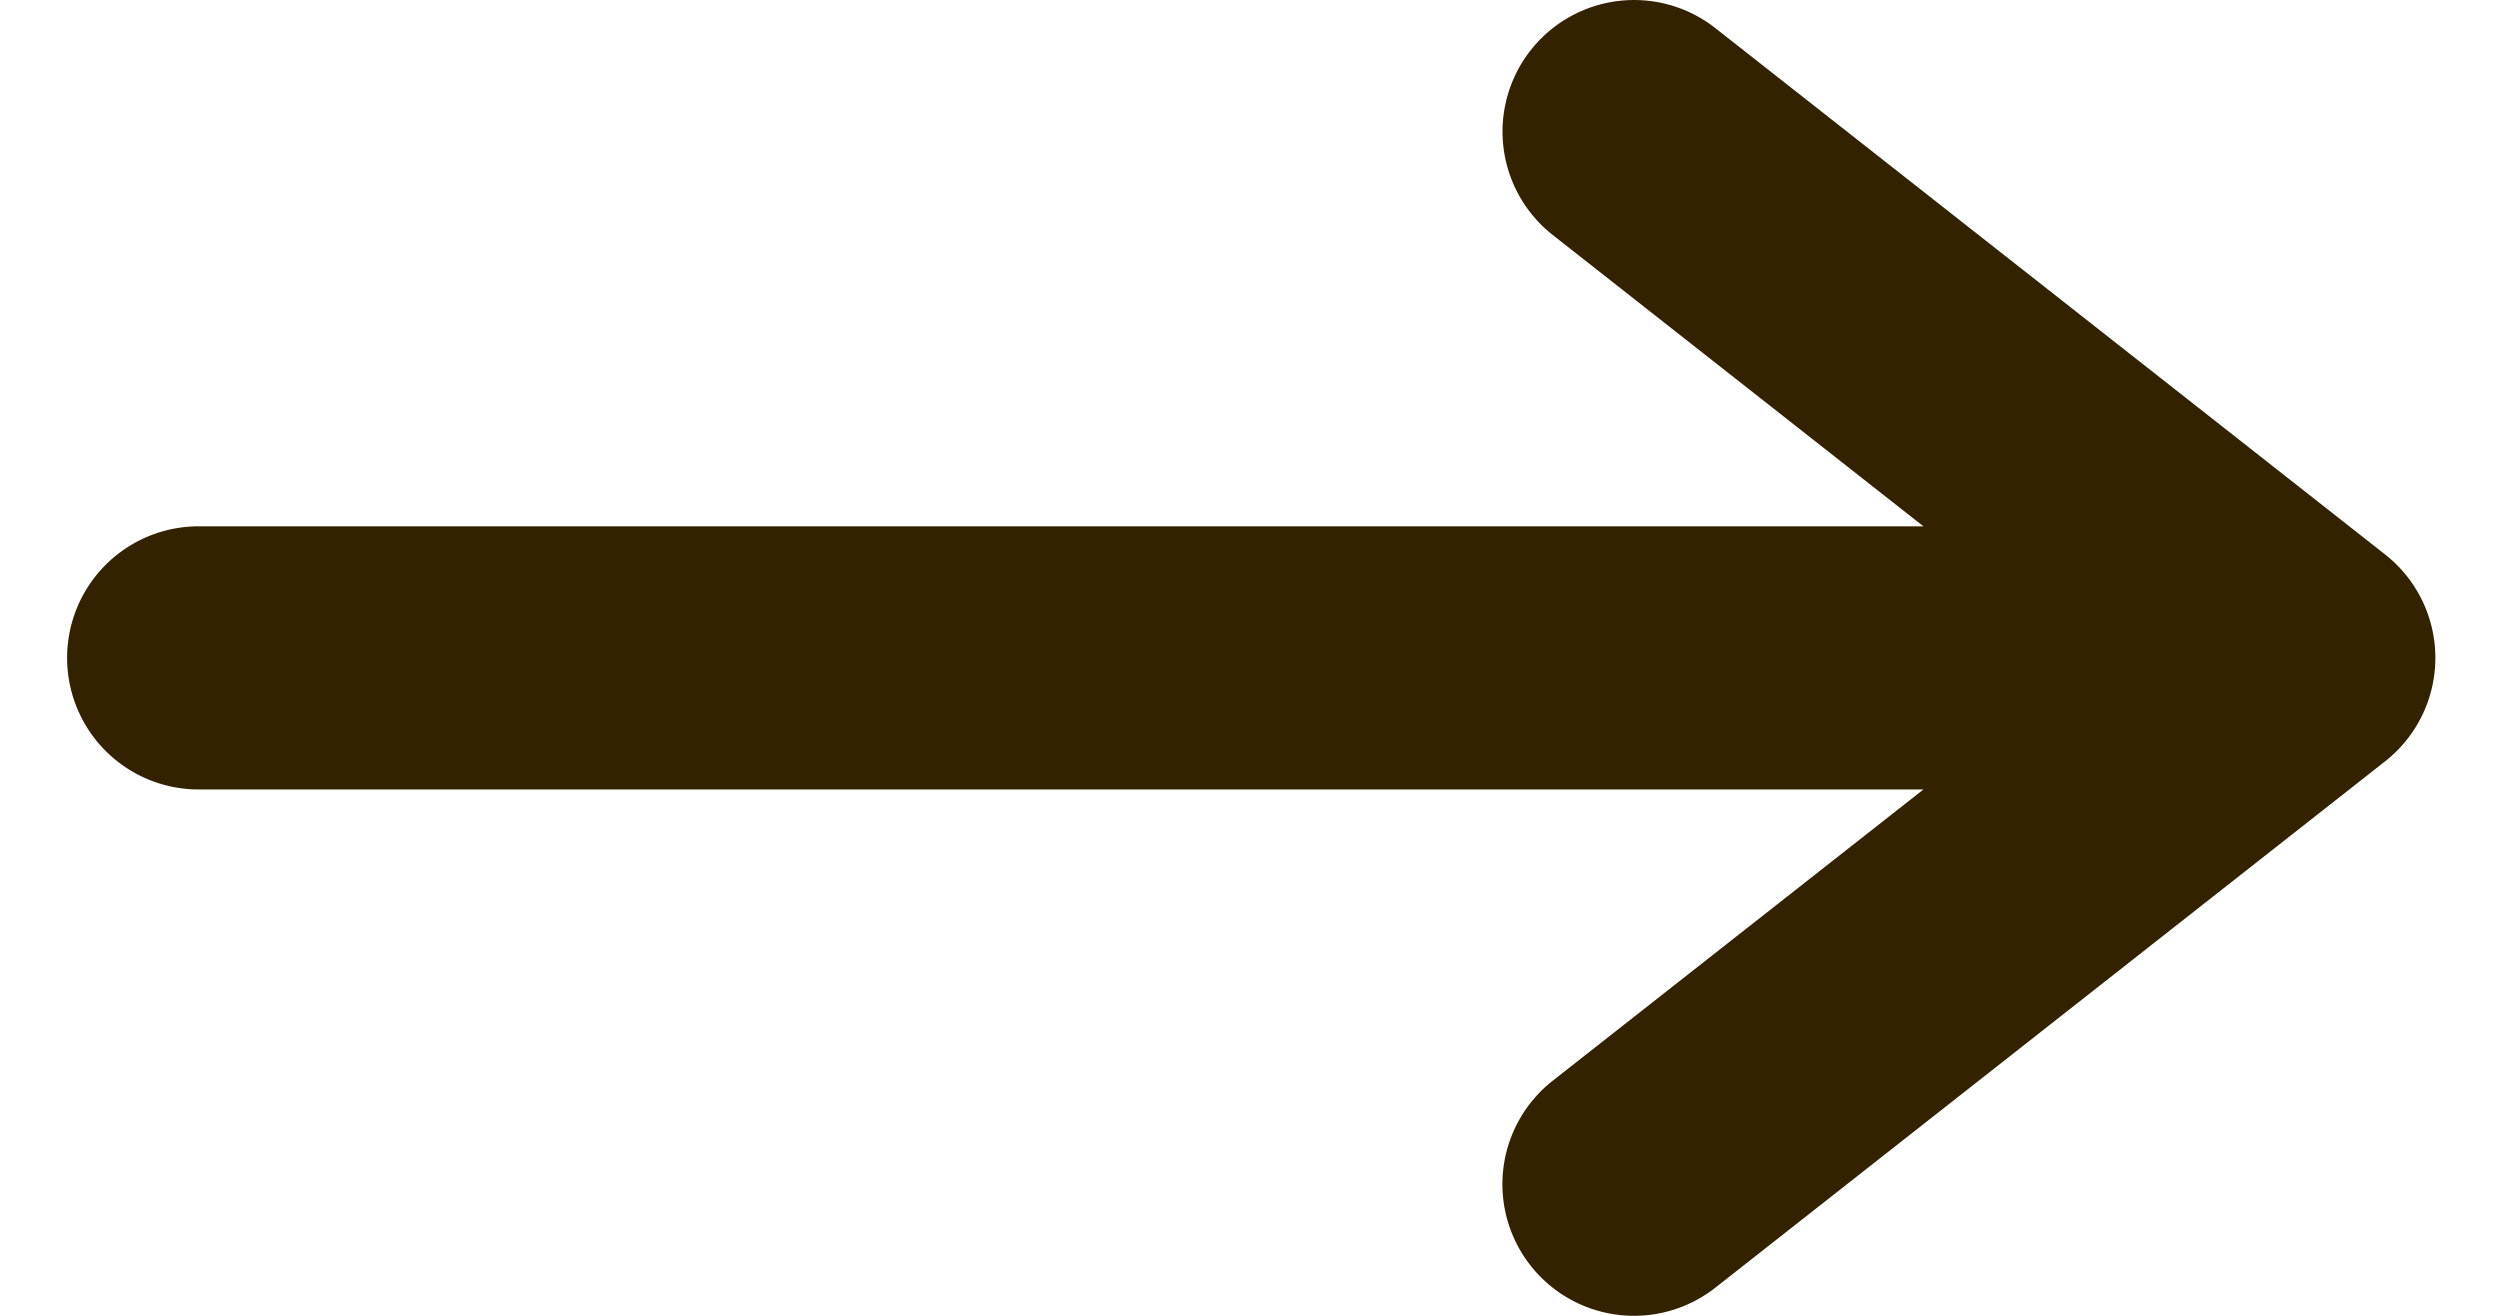 <svg width="19" height="10" fill="none" xmlns="http://www.w3.org/2000/svg"><path fill-rule="evenodd" clip-rule="evenodd" d="M11.633.382a1 1 0 0 1 1.404-.168l5.09 4a1 1 0 0 1 0 1.572l-5.09 4A1 1 0 0 1 11.8 8.214L14.618 6H1.51a1 1 0 1 1 0-2h13.108l-2.817-2.214a1 1 0 0 1-.168-1.404Z" fill="#320"/></svg>